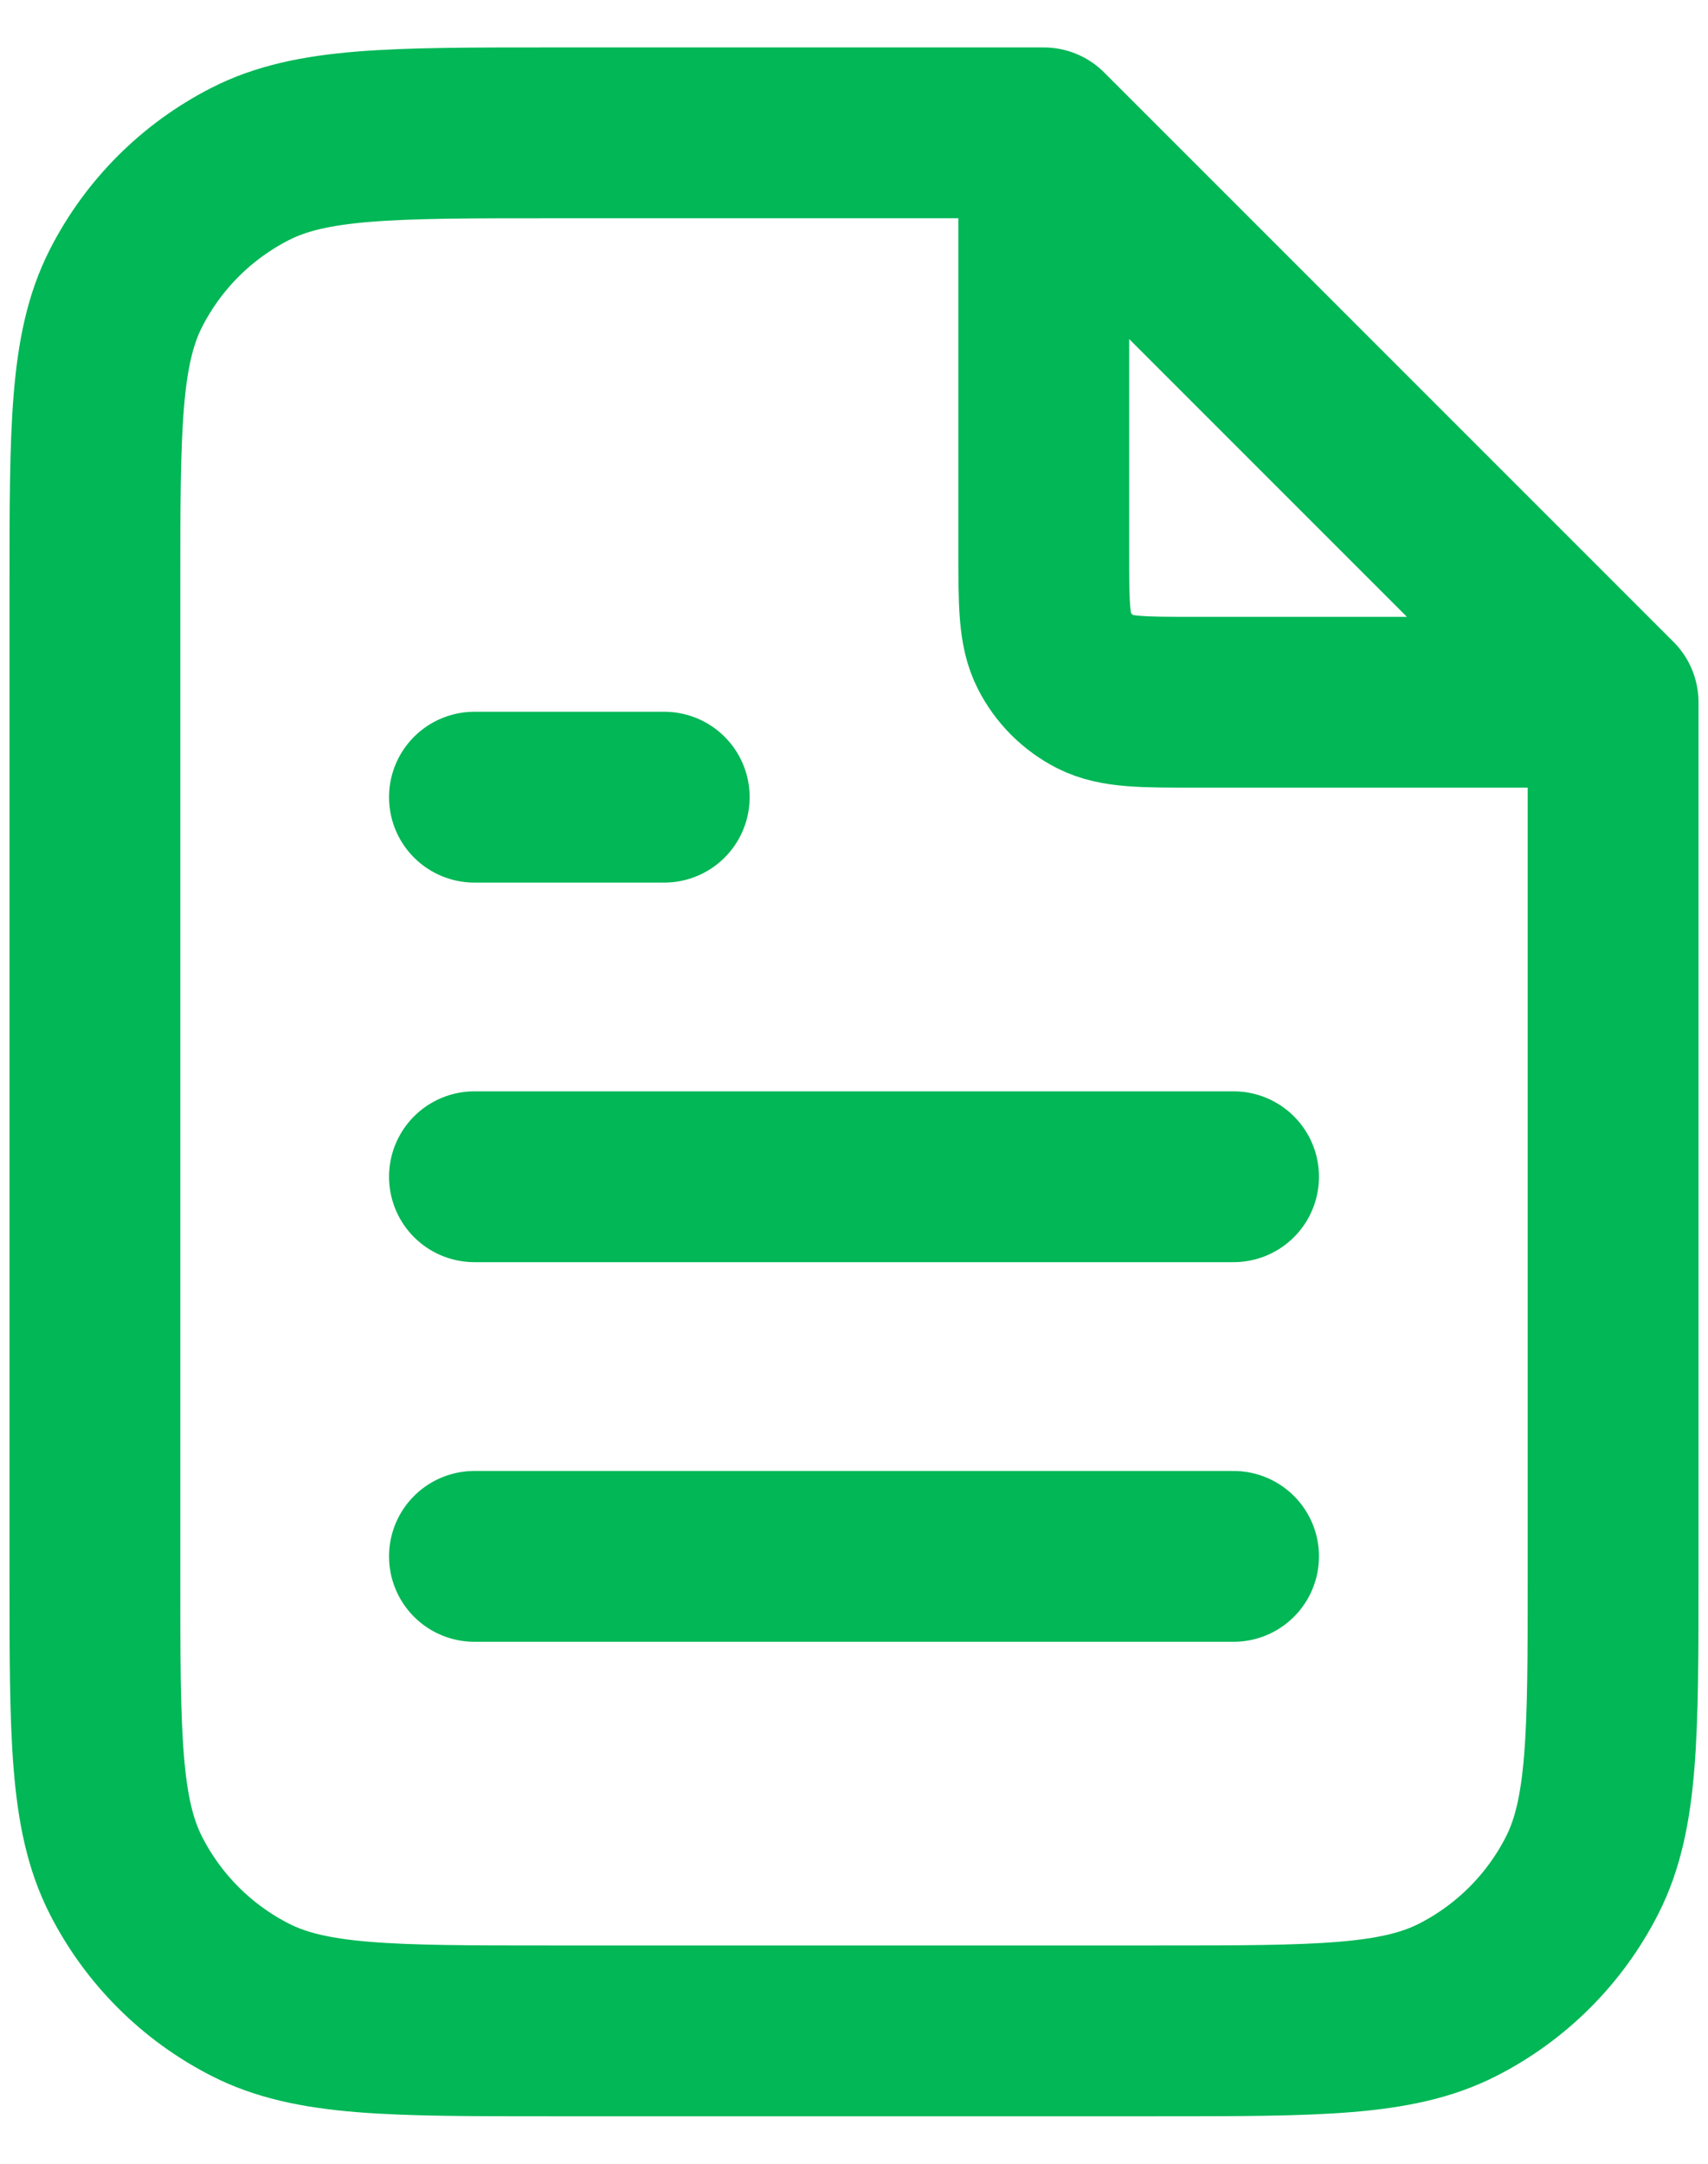 <svg width="30" height="38" viewBox="0 0 30 38" fill="none" xmlns="http://www.w3.org/2000/svg">
<path d="M18.333 2.782V9.666C18.333 10.6 18.333 11.067 18.515 11.423C18.675 11.737 18.93 11.992 19.243 12.152C19.6 12.333 20.067 12.333 21 12.333H27.884M21.667 20.666H8.333M21.667 27.333H8.333M11.667 14H8.333M18.333 2.333H9.667C6.866 2.333 5.466 2.333 4.397 2.878C3.456 3.357 2.691 4.122 2.212 5.063C1.667 6.133 1.667 7.533 1.667 10.333V27.666C1.667 30.467 1.667 31.867 2.212 32.936C2.691 33.877 3.456 34.642 4.397 35.121C5.466 35.666 6.866 35.666 9.667 35.666H20.333C23.134 35.666 24.534 35.666 25.603 35.121C26.544 34.642 27.309 33.877 27.788 32.936C28.333 31.867 28.333 30.467 28.333 27.666V12.333L18.333 2.333Z" stroke="#01B756" stroke-width="3" stroke-linecap="round" stroke-linejoin="round"/>
</svg>
